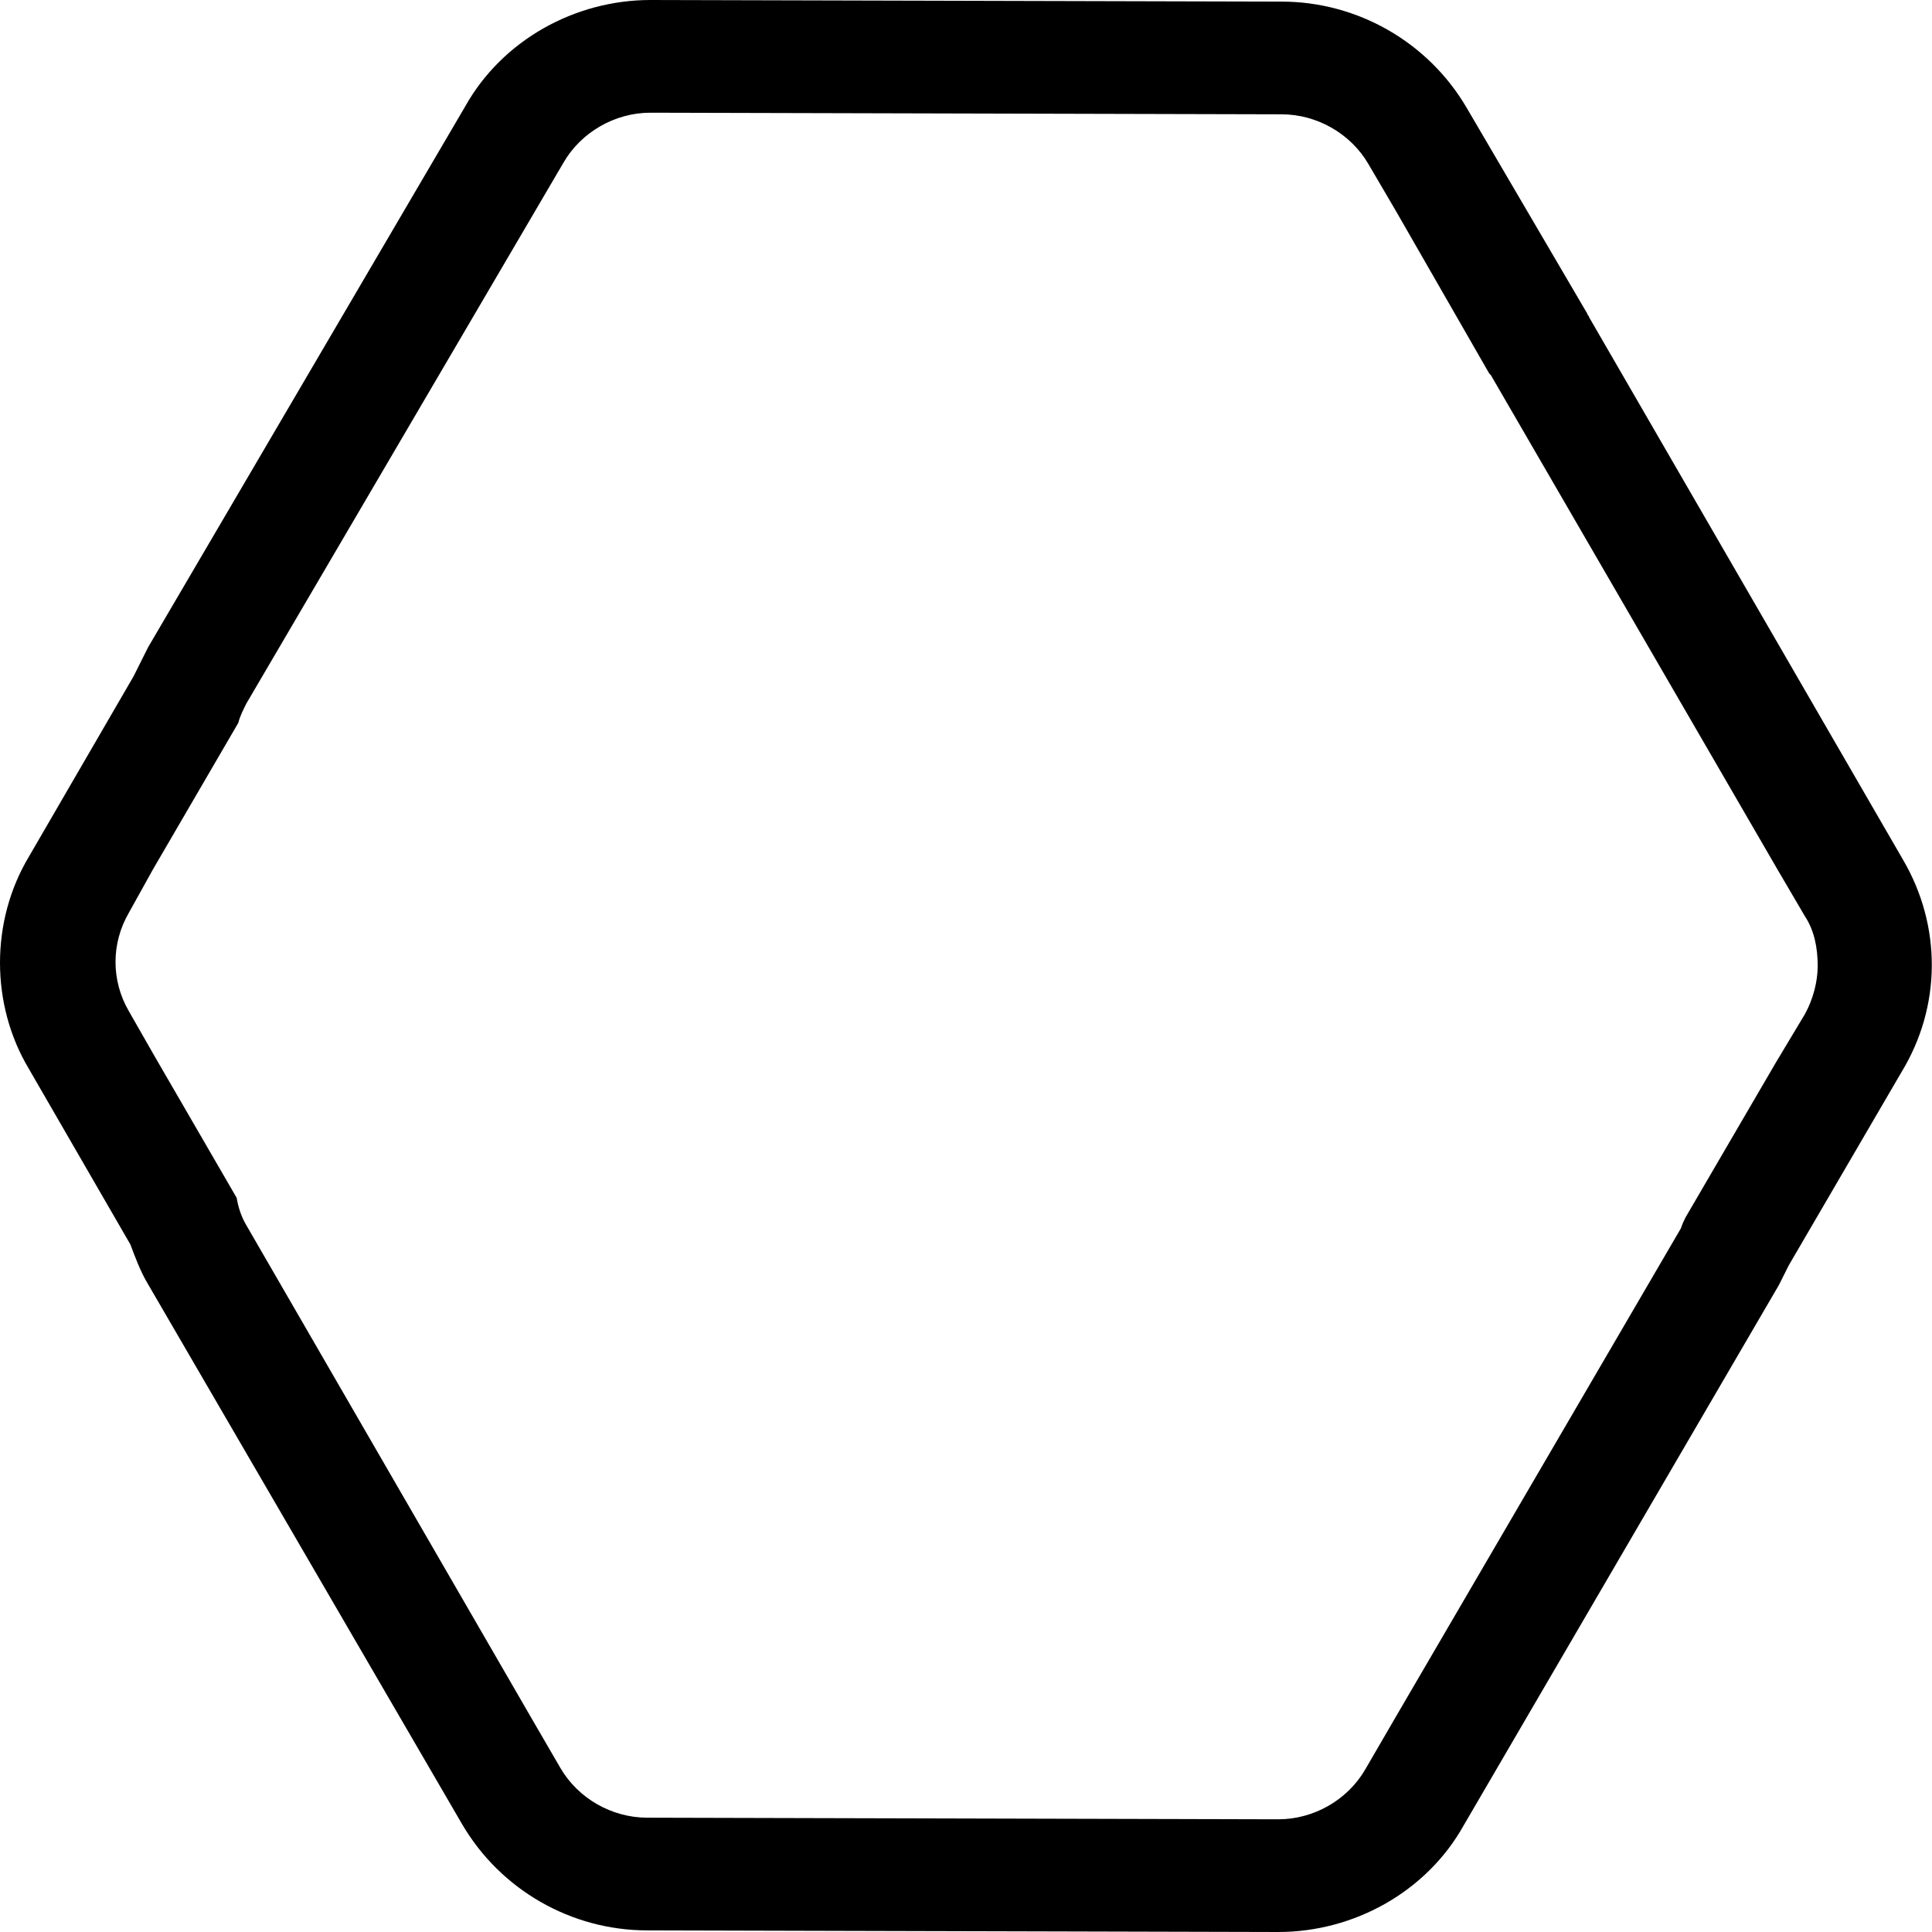 <?xml version="1.0" encoding="utf-8"?>
<!-- Generator: Adobe Illustrator 23.1.1, SVG Export Plug-In . SVG Version: 6.00 Build 0)  -->
<svg version="1.1" id="Capa_1" xmlns="http://www.w3.org/2000/svg" xmlns:xlink="http://www.w3.org/1999/xlink" x="0px" y="0px"
	 viewBox="0 0 120 120" style="enable-background:new 0 0 120 120;" xml:space="preserve">
<path d="M118.2,53.4L98.7,19.7c0-0.1-0.1-0.1-0.1-0.2L91.1,6.7c-2.4-4.1-6.8-6.6-11.5-6.6L40.4,0c-4.7,0-9.2,2.5-11.5,6.6L9.2,40.2
	c-0.3,0.6-0.6,1.2-0.9,1.8L1.8,53.2c-1.2,2-1.8,4.3-1.8,6.6c0,2.3,0.6,4.6,1.8,6.6l6.3,10.9c0.3,0.8,0.6,1.6,1,2.3l19.6,33.7
	c2.4,4.1,6.8,6.6,11.5,6.6l39.2,0.1c4.7,0,9.2-2.5,11.5-6.6l19.6-33.6c0.2-0.4,0.4-0.8,0.6-1.2l7-12
	C120.6,62.5,120.6,57.5,118.2,53.4z M112.1,63l-1.8,3l-5.6,9.6c-0.1,0.2-0.2,0.4-0.3,0.7l-17.8,30.5l-1.8,3.1
	c-1.1,1.9-3.2,3.1-5.4,3.1l-39.2-0.1c-2.2,0-4.3-1.2-5.4-3.1l-1.8-3.1L15.3,76.1c-0.3-0.5-0.5-1.1-0.6-1.7l-5.1-8.8l-1.6-2.8
	c-1.1-1.9-1.1-4.2,0-6.1L9.5,54l5.3-9.1c0.1-0.4,0.3-0.8,0.5-1.2l18-30.7l1.7-2.9c1.1-1.9,3.2-3.1,5.4-3.1l39.2,0.1
	c2.2,0,4.3,1.2,5.4,3.1l1.7,2.9l5.8,10.1c0,0,0,0,0.1,0.1L110.4,54l1.7,2.9c0.6,0.9,0.8,2,0.8,3.1C112.9,61,112.6,62.1,112.1,63z"/>
</svg>
